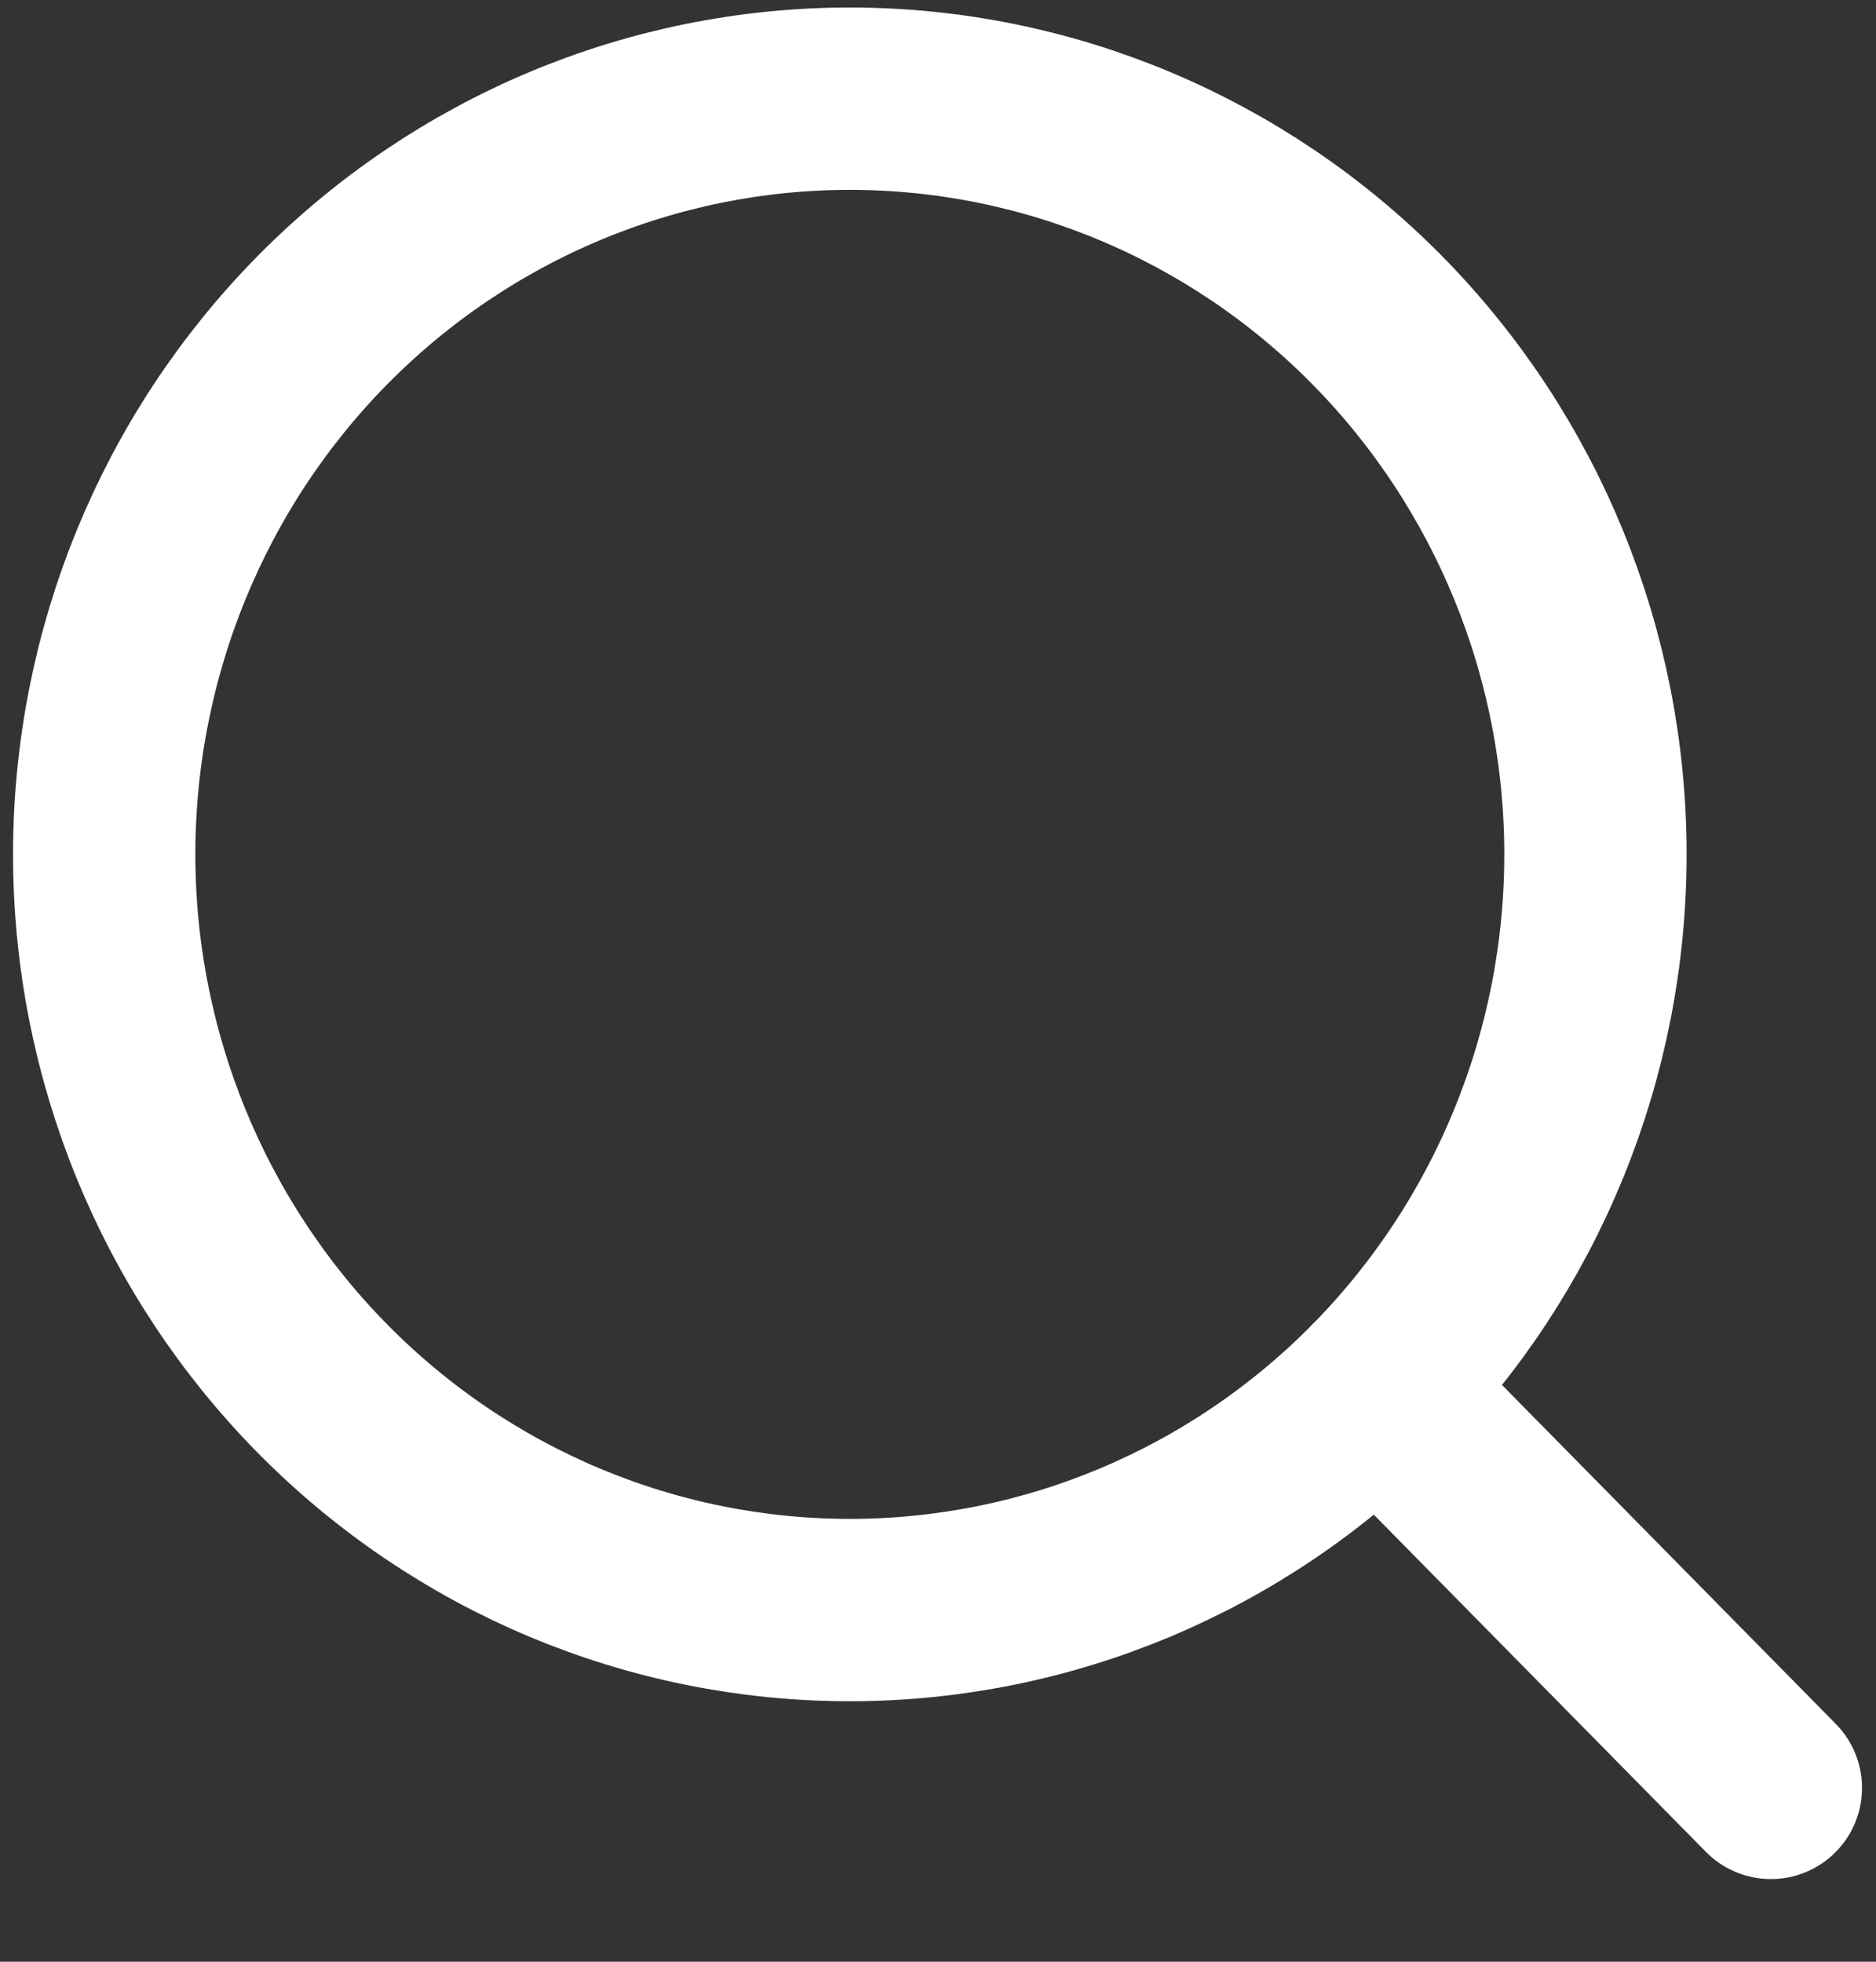 <svg width="22" height="23" viewBox="0 0 22 23" fill="none" xmlns="http://www.w3.org/2000/svg">
<rect x="0" y="0" width="22" height="23" fill="#333333" stroke="none"/>
<path d="M20.767 20.962L16.152 16.277L20.767 20.962ZM18.71 10.017C18.71 12.367 17.789 14.62 16.149 16.282C14.509 17.944 12.285 18.877 9.966 18.877C7.647 18.877 5.423 17.944 3.783 16.282C2.143 14.62 1.222 12.367 1.222 10.017C1.222 7.667 2.143 5.414 3.783 3.752C5.423 2.091 7.647 1.157 9.966 1.157C12.285 1.157 14.509 2.091 16.149 3.752C17.789 5.414 18.71 7.667 18.71 10.017V10.017Z" stroke="white" stroke-width="2.138" stroke-linecap="round" stroke-linejoin="round"/>
</svg>
